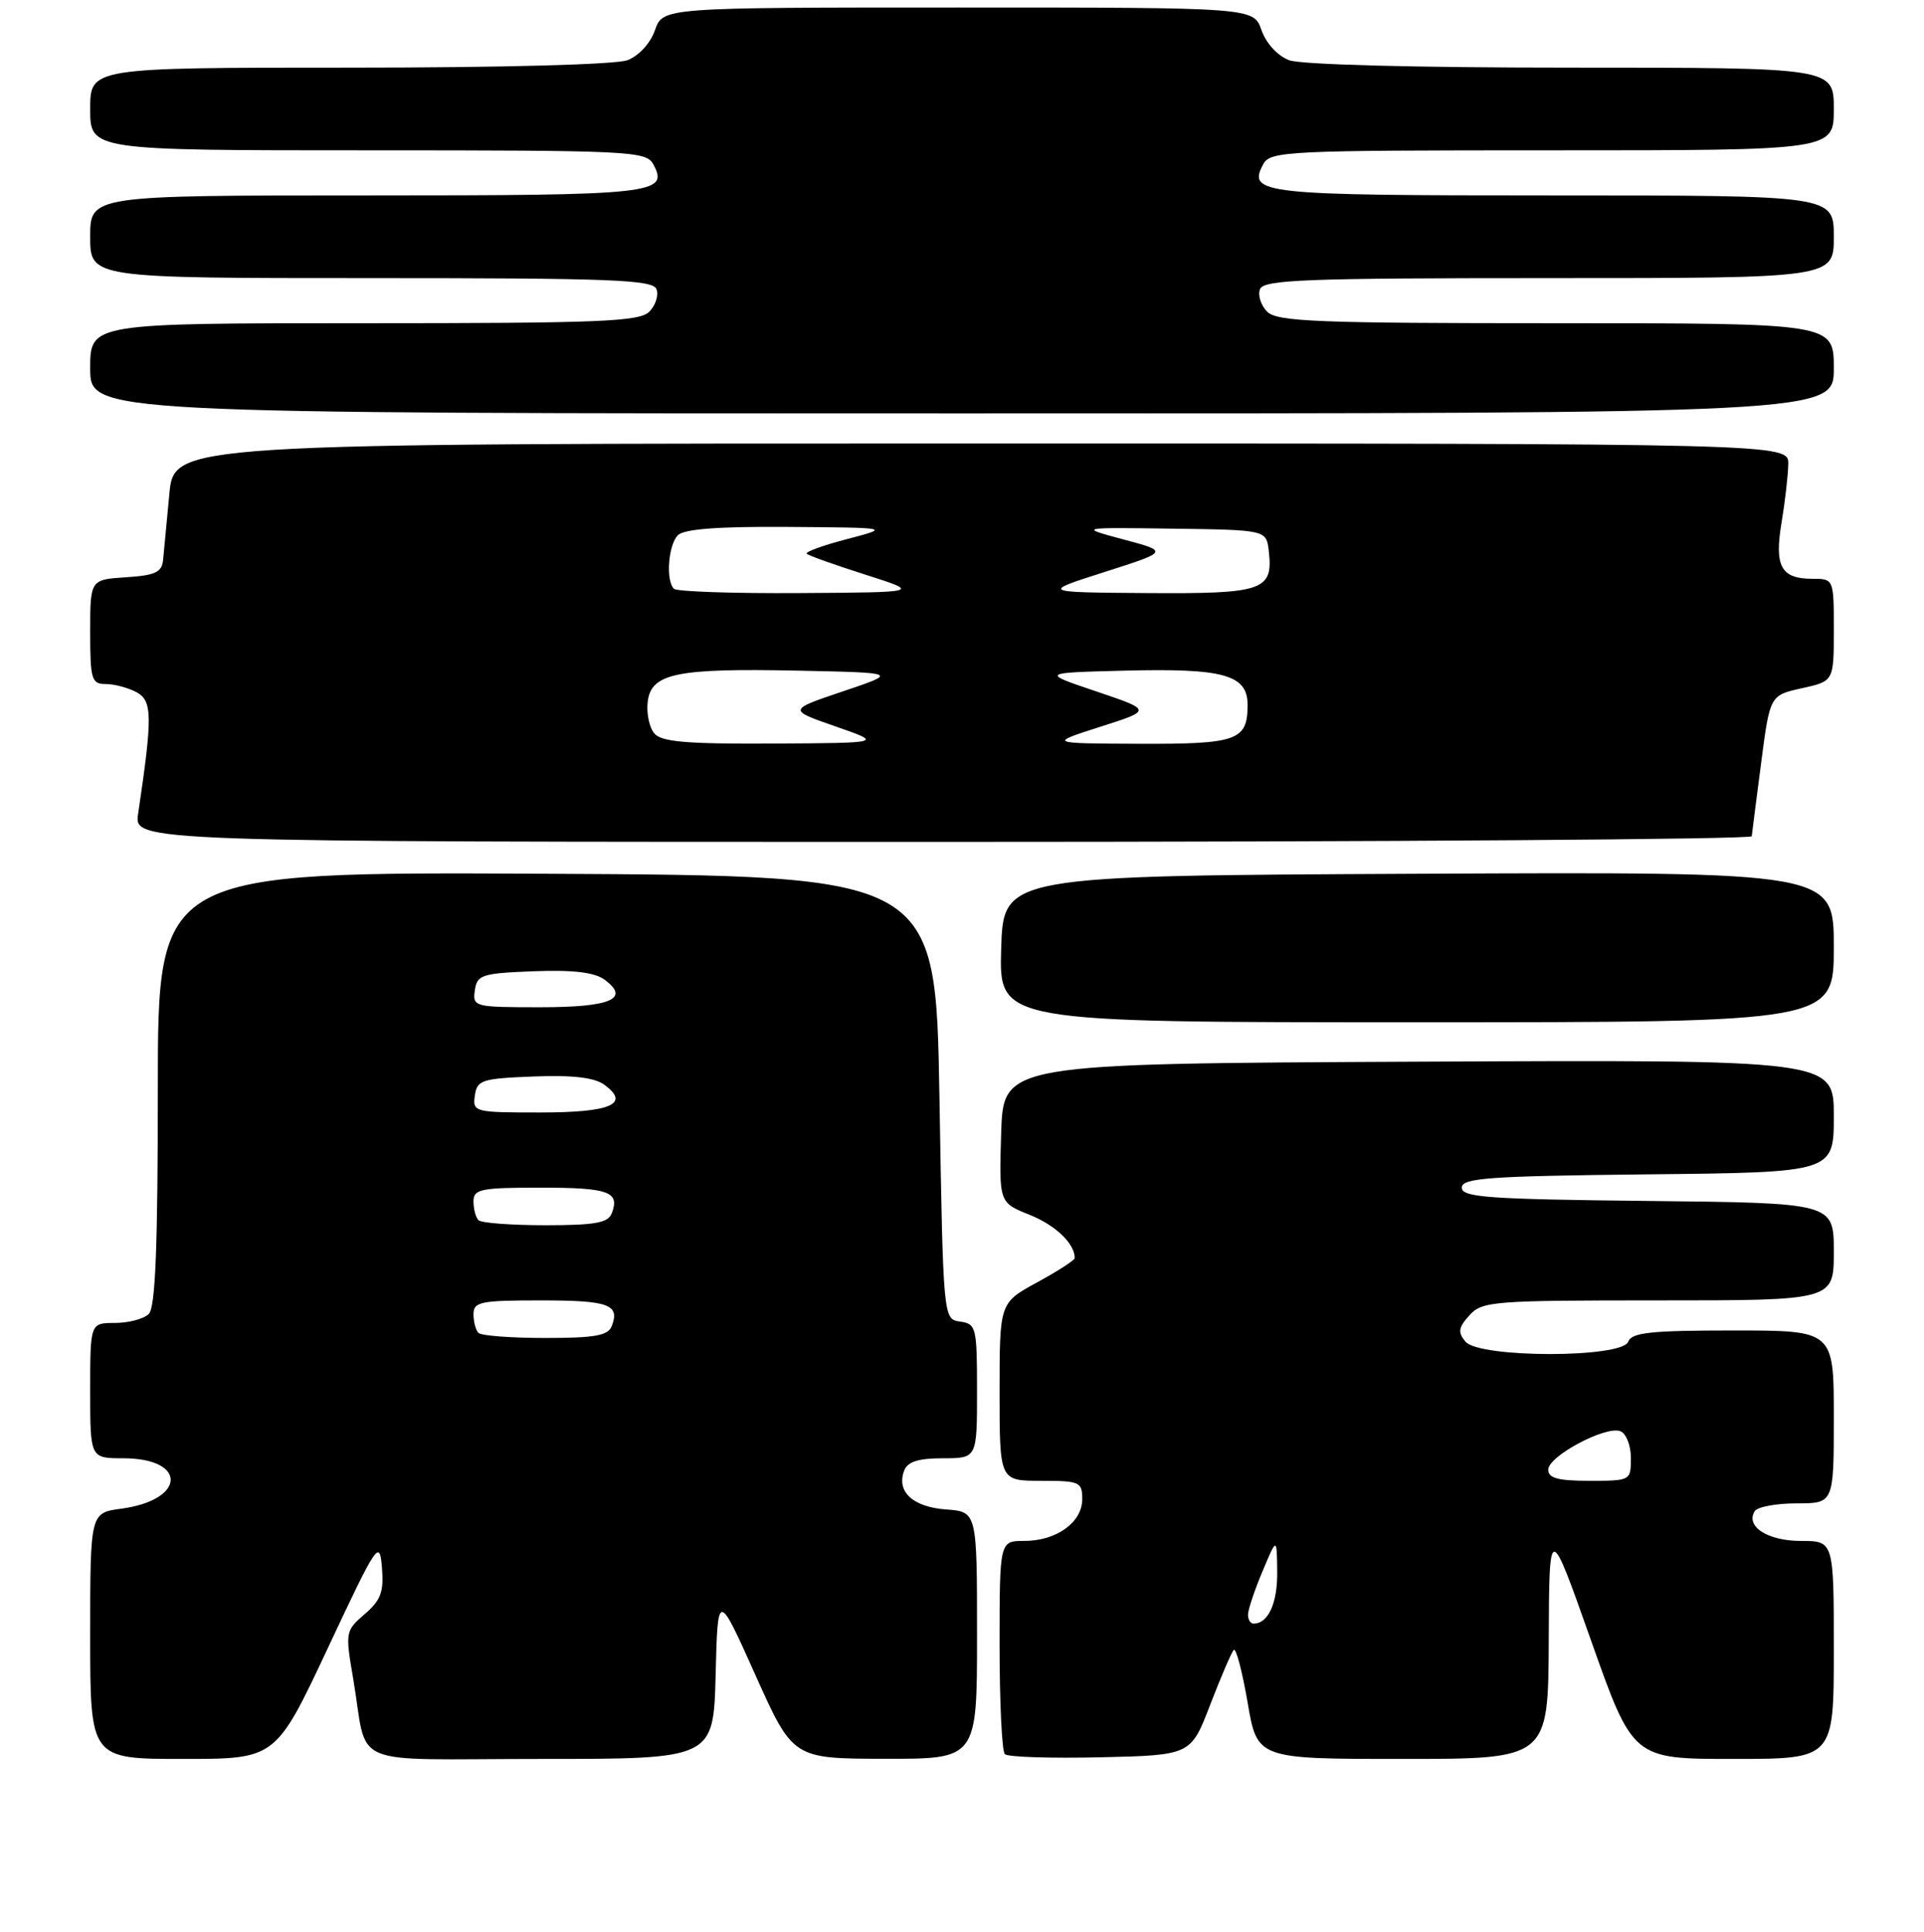 <?xml version="1.0" encoding="UTF-8" standalone="no"?>
<!DOCTYPE svg PUBLIC "-//W3C//DTD SVG 1.1//EN" "http://www.w3.org/Graphics/SVG/1.1/DTD/svg11.dtd" >
<svg xmlns="http://www.w3.org/2000/svg" xmlns:xlink="http://www.w3.org/1999/xlink" version="1.1" viewBox="0 0 256 257">
 <g >
 <path fill="currentColor"
d=" M 43.60 219.30 C 50.21 205.22 50.51 204.77 50.82 208.54 C 51.09 211.77 50.68 212.88 48.53 214.73 C 45.97 216.93 45.93 217.13 46.98 223.24 C 49.06 235.42 45.75 234.00 71.99 234.00 C 94.93 234.00 94.93 234.00 95.22 222.83 C 95.50 211.67 95.50 211.67 100.50 222.81 C 105.50 233.96 105.50 233.96 117.75 233.98 C 130.00 234.00 130.00 234.00 130.00 217.56 C 130.00 201.11 130.00 201.11 125.85 200.81 C 121.44 200.48 119.24 198.43 120.31 195.64 C 120.76 194.45 122.20 194.00 125.47 194.00 C 130.00 194.00 130.00 194.00 130.00 185.07 C 130.00 176.57 129.89 176.12 127.75 175.82 C 125.50 175.50 125.50 175.50 125.00 146.00 C 124.50 116.50 124.50 116.50 72.75 116.24 C 21.00 115.98 21.00 115.98 21.00 144.79 C 21.00 165.86 20.68 173.92 19.80 174.80 C 19.14 175.46 17.11 176.00 15.30 176.00 C 12.00 176.00 12.00 176.00 12.00 185.00 C 12.00 194.00 12.00 194.00 16.38 194.00 C 24.96 194.00 24.76 199.55 16.14 200.71 C 12.00 201.26 12.00 201.26 12.00 217.63 C 12.00 234.00 12.00 234.00 24.35 234.00 C 36.69 234.00 36.69 234.00 43.60 219.30 Z  M 161.03 226.77 C 162.46 223.07 163.86 219.80 164.16 219.50 C 164.46 219.20 165.29 222.34 166.00 226.48 C 167.28 234.00 167.28 234.00 186.64 234.00 C 206.00 234.00 206.00 234.00 206.07 218.25 C 206.13 202.50 206.13 202.50 211.70 218.25 C 217.27 234.00 217.27 234.00 230.63 234.00 C 244.00 234.00 244.00 234.00 244.00 219.50 C 244.00 205.00 244.00 205.00 239.62 205.00 C 235.20 205.00 232.22 203.08 233.47 201.04 C 233.83 200.47 236.34 200.00 239.06 200.00 C 244.00 200.00 244.00 200.00 244.00 188.50 C 244.00 177.00 244.00 177.00 230.61 177.00 C 219.62 177.00 217.11 177.27 216.64 178.50 C 215.80 180.69 196.81 180.68 194.98 178.48 C 193.95 177.24 194.05 176.60 195.52 174.98 C 197.21 173.11 198.65 173.00 220.65 173.00 C 244.00 173.00 244.00 173.00 244.00 166.52 C 244.00 160.03 244.00 160.03 219.25 159.77 C 198.04 159.54 194.50 159.29 194.50 158.00 C 194.50 156.71 198.04 156.46 219.25 156.23 C 244.00 155.97 244.00 155.97 244.00 148.47 C 244.00 140.98 244.00 140.98 188.75 141.24 C 133.50 141.50 133.50 141.50 133.21 150.74 C 132.93 159.99 132.93 159.99 136.99 161.61 C 140.45 163.00 143.00 165.44 143.00 167.37 C 143.00 167.65 140.75 169.10 138.00 170.60 C 133.00 173.32 133.00 173.32 133.00 185.16 C 133.00 197.00 133.00 197.00 138.50 197.00 C 143.67 197.00 144.00 197.15 144.00 199.44 C 144.00 202.53 140.57 205.00 136.28 205.00 C 133.00 205.00 133.00 205.00 133.00 218.83 C 133.00 226.44 133.31 232.98 133.70 233.36 C 134.08 233.75 139.80 233.93 146.42 233.78 C 158.45 233.50 158.45 233.50 161.03 226.77 Z  M 244.00 125.99 C 244.00 115.98 244.00 115.98 188.75 116.24 C 133.50 116.50 133.50 116.50 133.21 126.25 C 132.93 136.00 132.93 136.00 188.46 136.00 C 244.00 136.00 244.00 136.00 244.00 125.99 Z  M 233.08 111.25 C 233.12 110.84 233.68 106.45 234.33 101.50 C 235.50 92.50 235.50 92.50 239.75 91.56 C 244.00 90.62 244.00 90.62 244.00 83.81 C 244.00 77.00 244.00 77.00 241.12 77.00 C 236.97 77.00 236.07 75.34 237.05 69.50 C 237.51 66.75 237.91 63.26 237.94 61.75 C 238.00 59.00 238.00 59.00 130.58 59.00 C 23.16 59.00 23.16 59.00 22.53 65.75 C 22.18 69.46 21.80 73.40 21.70 74.50 C 21.54 76.14 20.65 76.55 16.75 76.80 C 12.00 77.11 12.00 77.11 12.00 84.05 C 12.00 90.41 12.18 91.00 14.07 91.00 C 15.20 91.00 17.05 91.49 18.17 92.09 C 20.28 93.22 20.31 95.30 18.38 108.25 C 17.82 112.00 17.82 112.00 125.41 112.00 C 184.59 112.00 233.03 111.66 233.08 111.25 Z  M 244.00 49.00 C 244.00 43.00 244.00 43.00 207.07 43.00 C 175.27 43.00 169.93 42.79 168.61 41.47 C 167.77 40.63 167.34 39.28 167.65 38.47 C 168.13 37.21 173.68 37.00 206.11 37.00 C 244.00 37.00 244.00 37.00 244.00 31.50 C 244.00 26.00 244.00 26.00 206.70 26.00 C 167.74 26.00 165.96 25.81 168.08 21.85 C 169.02 20.10 171.13 20.00 206.54 20.00 C 244.00 20.00 244.00 20.00 244.00 14.50 C 244.00 9.00 244.00 9.00 209.07 9.00 C 188.33 9.00 173.07 8.60 171.52 8.01 C 169.99 7.42 168.46 5.76 167.85 4.01 C 166.80 1.00 166.80 1.00 127.50 1.00 C 88.20 1.00 88.20 1.00 87.15 4.01 C 86.54 5.76 85.01 7.42 83.48 8.01 C 81.94 8.59 66.84 9.00 46.43 9.00 C 12.00 9.00 12.00 9.00 12.00 14.50 C 12.00 20.00 12.00 20.00 48.96 20.00 C 83.88 20.00 85.98 20.10 86.92 21.85 C 89.04 25.80 87.24 26.00 48.80 26.00 C 12.00 26.00 12.00 26.00 12.00 31.50 C 12.00 37.00 12.00 37.00 49.39 37.00 C 81.38 37.00 86.87 37.21 87.35 38.47 C 87.66 39.28 87.23 40.63 86.39 41.47 C 85.07 42.79 79.78 43.00 48.43 43.00 C 12.00 43.00 12.00 43.00 12.00 49.00 C 12.00 55.00 12.00 55.00 128.00 55.00 C 244.00 55.00 244.00 55.00 244.00 49.00 Z  M 63.67 177.33 C 63.30 176.97 63.00 175.84 63.00 174.83 C 63.00 173.19 63.94 173.00 71.94 173.00 C 81.00 173.00 82.50 173.54 81.40 176.41 C 80.91 177.69 79.16 178.00 72.56 178.00 C 68.04 178.00 64.03 177.70 63.67 177.33 Z  M 63.67 162.33 C 63.30 161.97 63.00 160.84 63.00 159.83 C 63.00 158.19 63.94 158.00 71.94 158.00 C 81.00 158.00 82.50 158.54 81.40 161.41 C 80.91 162.69 79.16 163.00 72.56 163.00 C 68.04 163.00 64.03 162.70 63.67 162.33 Z  M 63.18 145.75 C 63.48 143.68 64.09 143.48 71.01 143.21 C 76.22 143.01 79.09 143.35 80.41 144.31 C 83.91 146.87 81.30 148.00 71.87 148.00 C 63.10 148.00 62.87 147.94 63.18 145.75 Z  M 63.18 131.75 C 63.48 129.68 64.09 129.48 71.01 129.21 C 76.22 129.01 79.09 129.35 80.41 130.31 C 83.91 132.87 81.30 134.00 71.87 134.00 C 63.10 134.00 62.87 133.94 63.18 131.75 Z  M 166.06 214.75 C 166.09 214.06 166.96 211.47 168.00 209.00 C 169.89 204.50 169.89 204.50 169.94 209.05 C 170.00 213.25 168.75 216.00 166.80 216.00 C 166.36 216.00 166.03 215.44 166.06 214.75 Z  M 206.00 195.52 C 206.00 193.72 213.64 189.65 215.60 190.40 C 216.37 190.70 217.00 192.29 217.00 193.97 C 217.00 196.98 216.96 197.00 211.50 197.00 C 207.31 197.00 206.00 196.65 206.00 195.52 Z  M 87.05 97.56 C 86.39 96.77 86.00 94.88 86.18 93.37 C 86.62 89.57 89.99 88.88 106.25 89.22 C 119.50 89.50 119.50 89.50 112.17 91.97 C 104.84 94.44 104.84 94.44 111.17 96.64 C 117.50 98.84 117.50 98.84 102.87 98.92 C 91.29 98.98 88.00 98.70 87.05 97.56 Z  M 146.39 96.69 C 153.29 94.49 153.29 94.49 145.89 91.99 C 138.50 89.50 138.50 89.50 149.60 89.22 C 162.84 88.88 166.00 89.76 166.00 93.78 C 166.00 98.52 164.64 99.00 151.55 98.95 C 139.50 98.90 139.50 98.90 146.39 96.69 Z  M 89.67 78.33 C 88.56 77.23 88.92 72.48 90.20 71.20 C 91.03 70.37 95.63 70.03 104.95 70.10 C 118.50 70.20 118.50 70.20 112.70 71.72 C 109.51 72.55 107.10 73.43 107.34 73.67 C 107.58 73.91 111.09 75.16 115.14 76.45 C 122.50 78.80 122.50 78.80 106.42 78.90 C 97.57 78.96 90.03 78.70 89.67 78.33 Z  M 147.00 76.09 C 155.50 73.37 155.50 73.37 149.50 71.77 C 143.50 70.16 143.50 70.16 156.00 70.33 C 168.50 70.50 168.50 70.50 168.82 73.31 C 169.42 78.56 168.13 79.01 152.63 78.90 C 138.50 78.80 138.50 78.80 147.00 76.09 Z "/>
</g>
</svg>